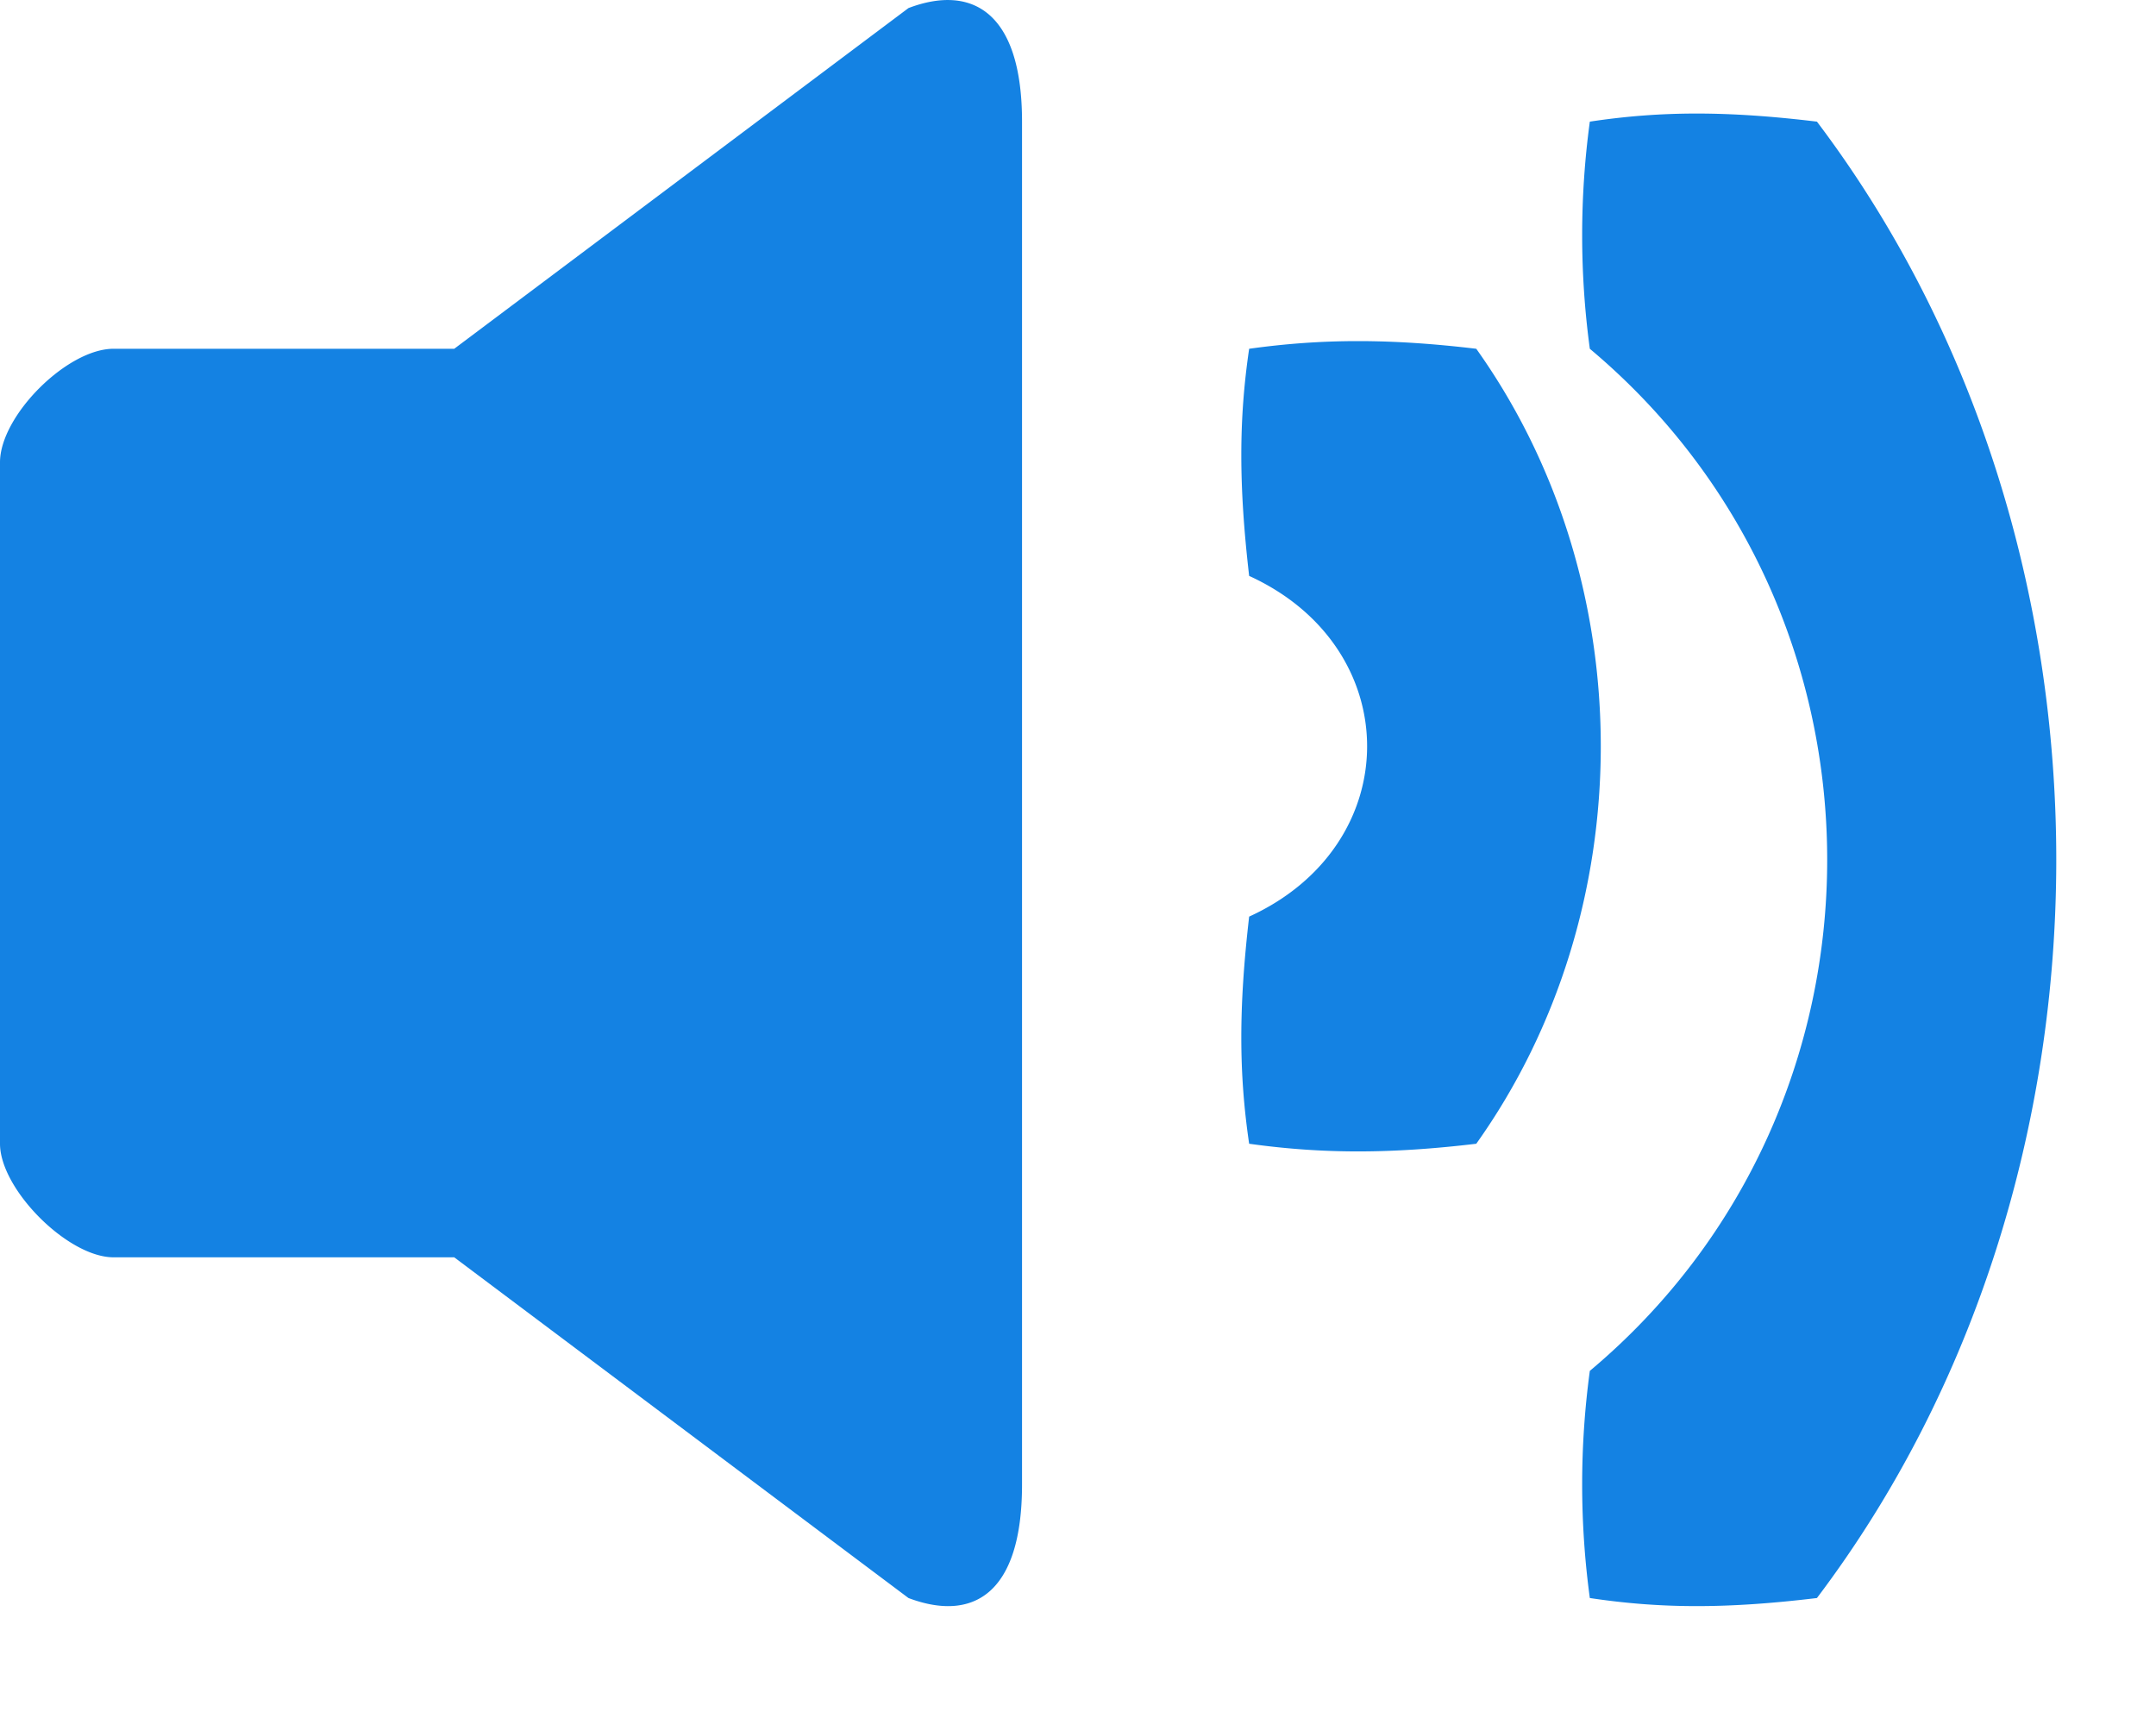 <?xml version="1.0" standalone="no"?><!DOCTYPE svg PUBLIC "-//W3C//DTD SVG 1.1//EN" "http://www.w3.org/Graphics/SVG/1.1/DTD/svg11.dtd"><svg t="1568949023345" class="icon" viewBox="0 0 1290 1024" version="1.1" xmlns="http://www.w3.org/2000/svg" p-id="11528" width="18.896" height="15" xmlns:xlink="http://www.w3.org/1999/xlink"><defs><style type="text/css"></style></defs><path d="M271.783 208.651v543.566H67.946c-27.45 0-67.946-40.835-67.946-67.946V276.596c0-27.79 40.088-67.946 67.946-67.946h203.837z m271.783-203.837c37.506-14.269 67.946 1.699 67.946 67.946v815.349c0 66.587-30.168 82.214-67.946 67.946l-271.783-203.837V208.651l271.783-203.837z m543.566 951.241c190.928-252.622 190.928-630.673 0-883.295-53.473-6.455-93.086-6.455-135.892 0a505.856 505.856 0 0 0 0 135.892c189.365 158.721 189.365 452.791 0 611.512a505.856 505.856 0 0 0 0 135.892c42.806 6.455 82.418 6.455 135.892 0z m-203.837-271.783c99.337-139.493 99.337-336.128 0-475.62-51.299-6.115-91.999-6.115-135.892 0-6.251 42.466-6.251 81.807 0 135.892 94.105 42.942 94.105 160.896 0 203.837-6.251 54.085-6.251 93.425 0 135.892 43.893 6.115 84.592 6.115 135.892 0z" p-id="11529" fill="#1482e3"></path></svg>